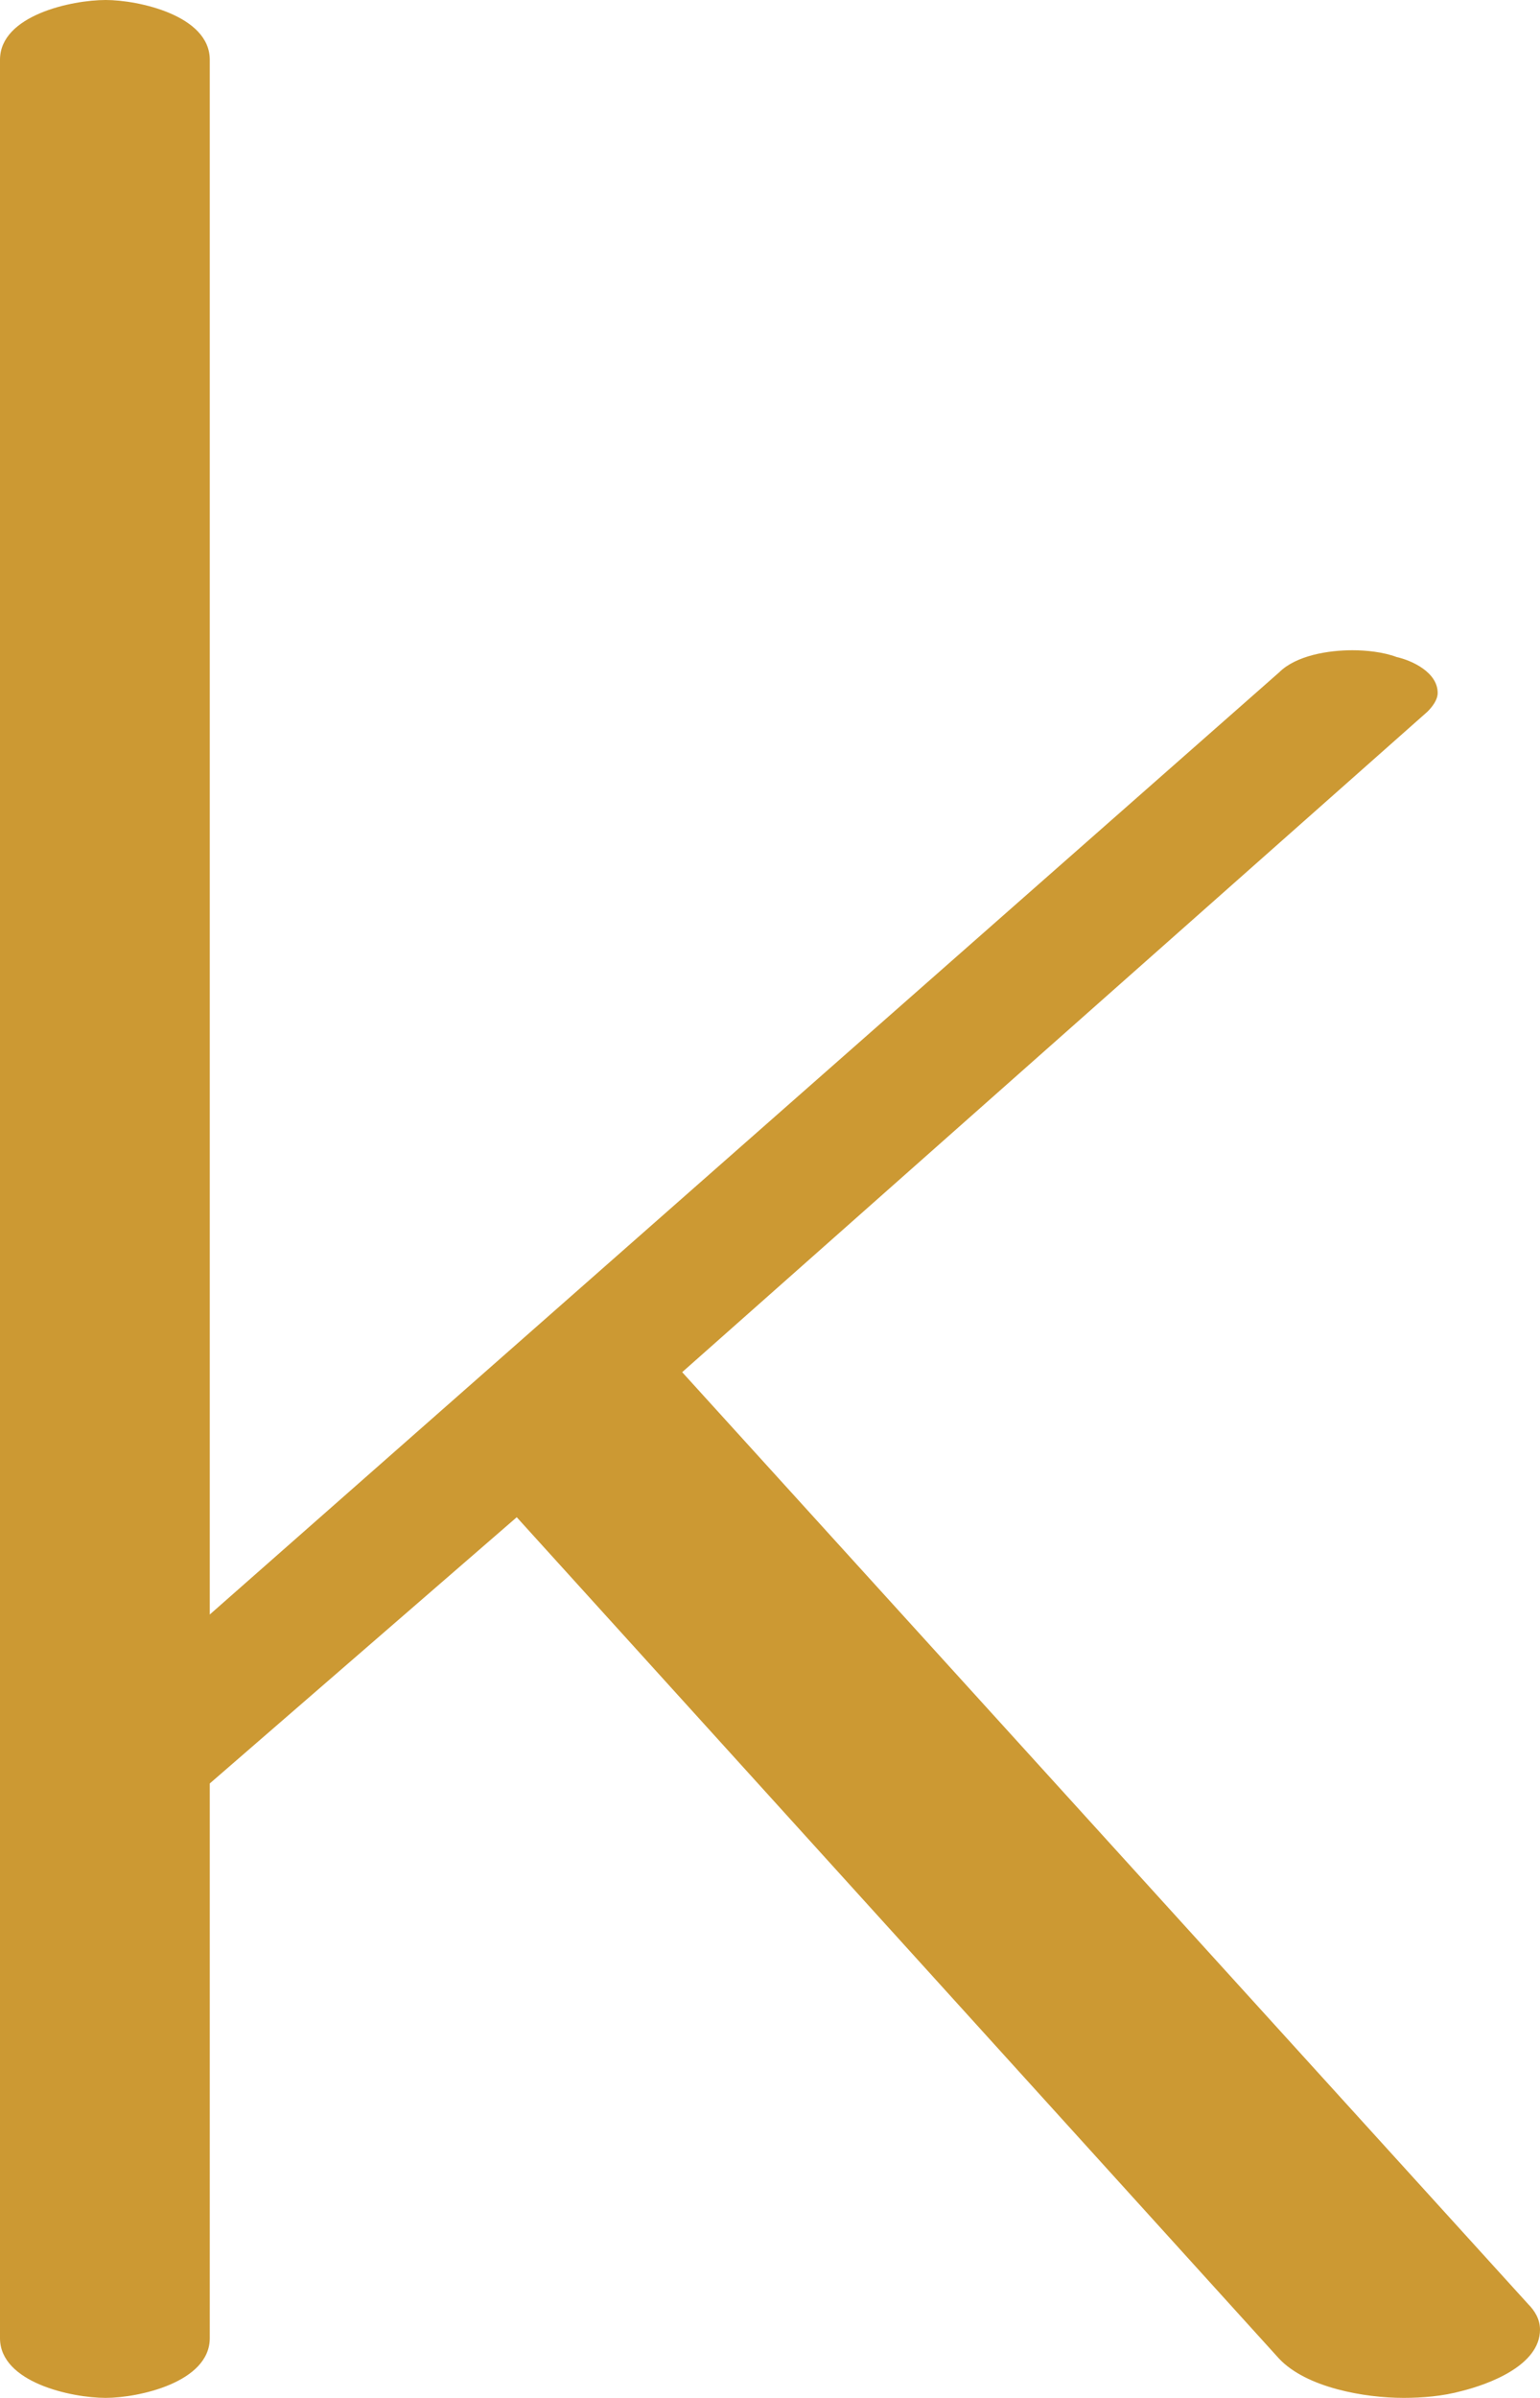 <?xml version="1.0" encoding="UTF-8"?>
<!DOCTYPE svg PUBLIC "-//W3C//DTD SVG 1.1//EN" "http://www.w3.org/Graphics/SVG/1.1/DTD/svg11.dtd">
<!-- Creator: CorelDRAW X8 -->
<svg xmlns="http://www.w3.org/2000/svg" xml:space="preserve" width="903px" height="1405px" version="1.1" style="shape-rendering:geometricPrecision; text-rendering:geometricPrecision; image-rendering:optimizeQuality; fill-rule:evenodd; clip-rule:evenodd"
viewBox="0 0 903 1405"
 xmlns:xlink="http://www.w3.org/1999/xlink">
 <defs>
  <style type="text/css">
   <![CDATA[
    .fil0 {fill:#CC9933;fill-rule:nonzero}
   ]]>
  </style>
 </defs>
 <g id="Layer_x0020_1">
  <path class="fil0" d="M0 35l0 1335c0,26 42,35 62,35 19,0 61,-9 61,-35l0 -325 180 -156 447 493c16,17 50,23 73,23 11,0 23,-1 34,-4 16,-4 46,-15 46,-36 0,-6 -3,-11 -7,-15l-496 -546 437 -387c3,-3 6,-7 6,-11 0,-12 -15,-19 -24,-21 -8,-3 -18,-4 -26,-4 -14,0 -33,3 -43,13l-627 552 0 -911c0,-26 -42,-35 -61,-35 -20,0 -62,9 -62,35z"/>
 </g>
</svg>
